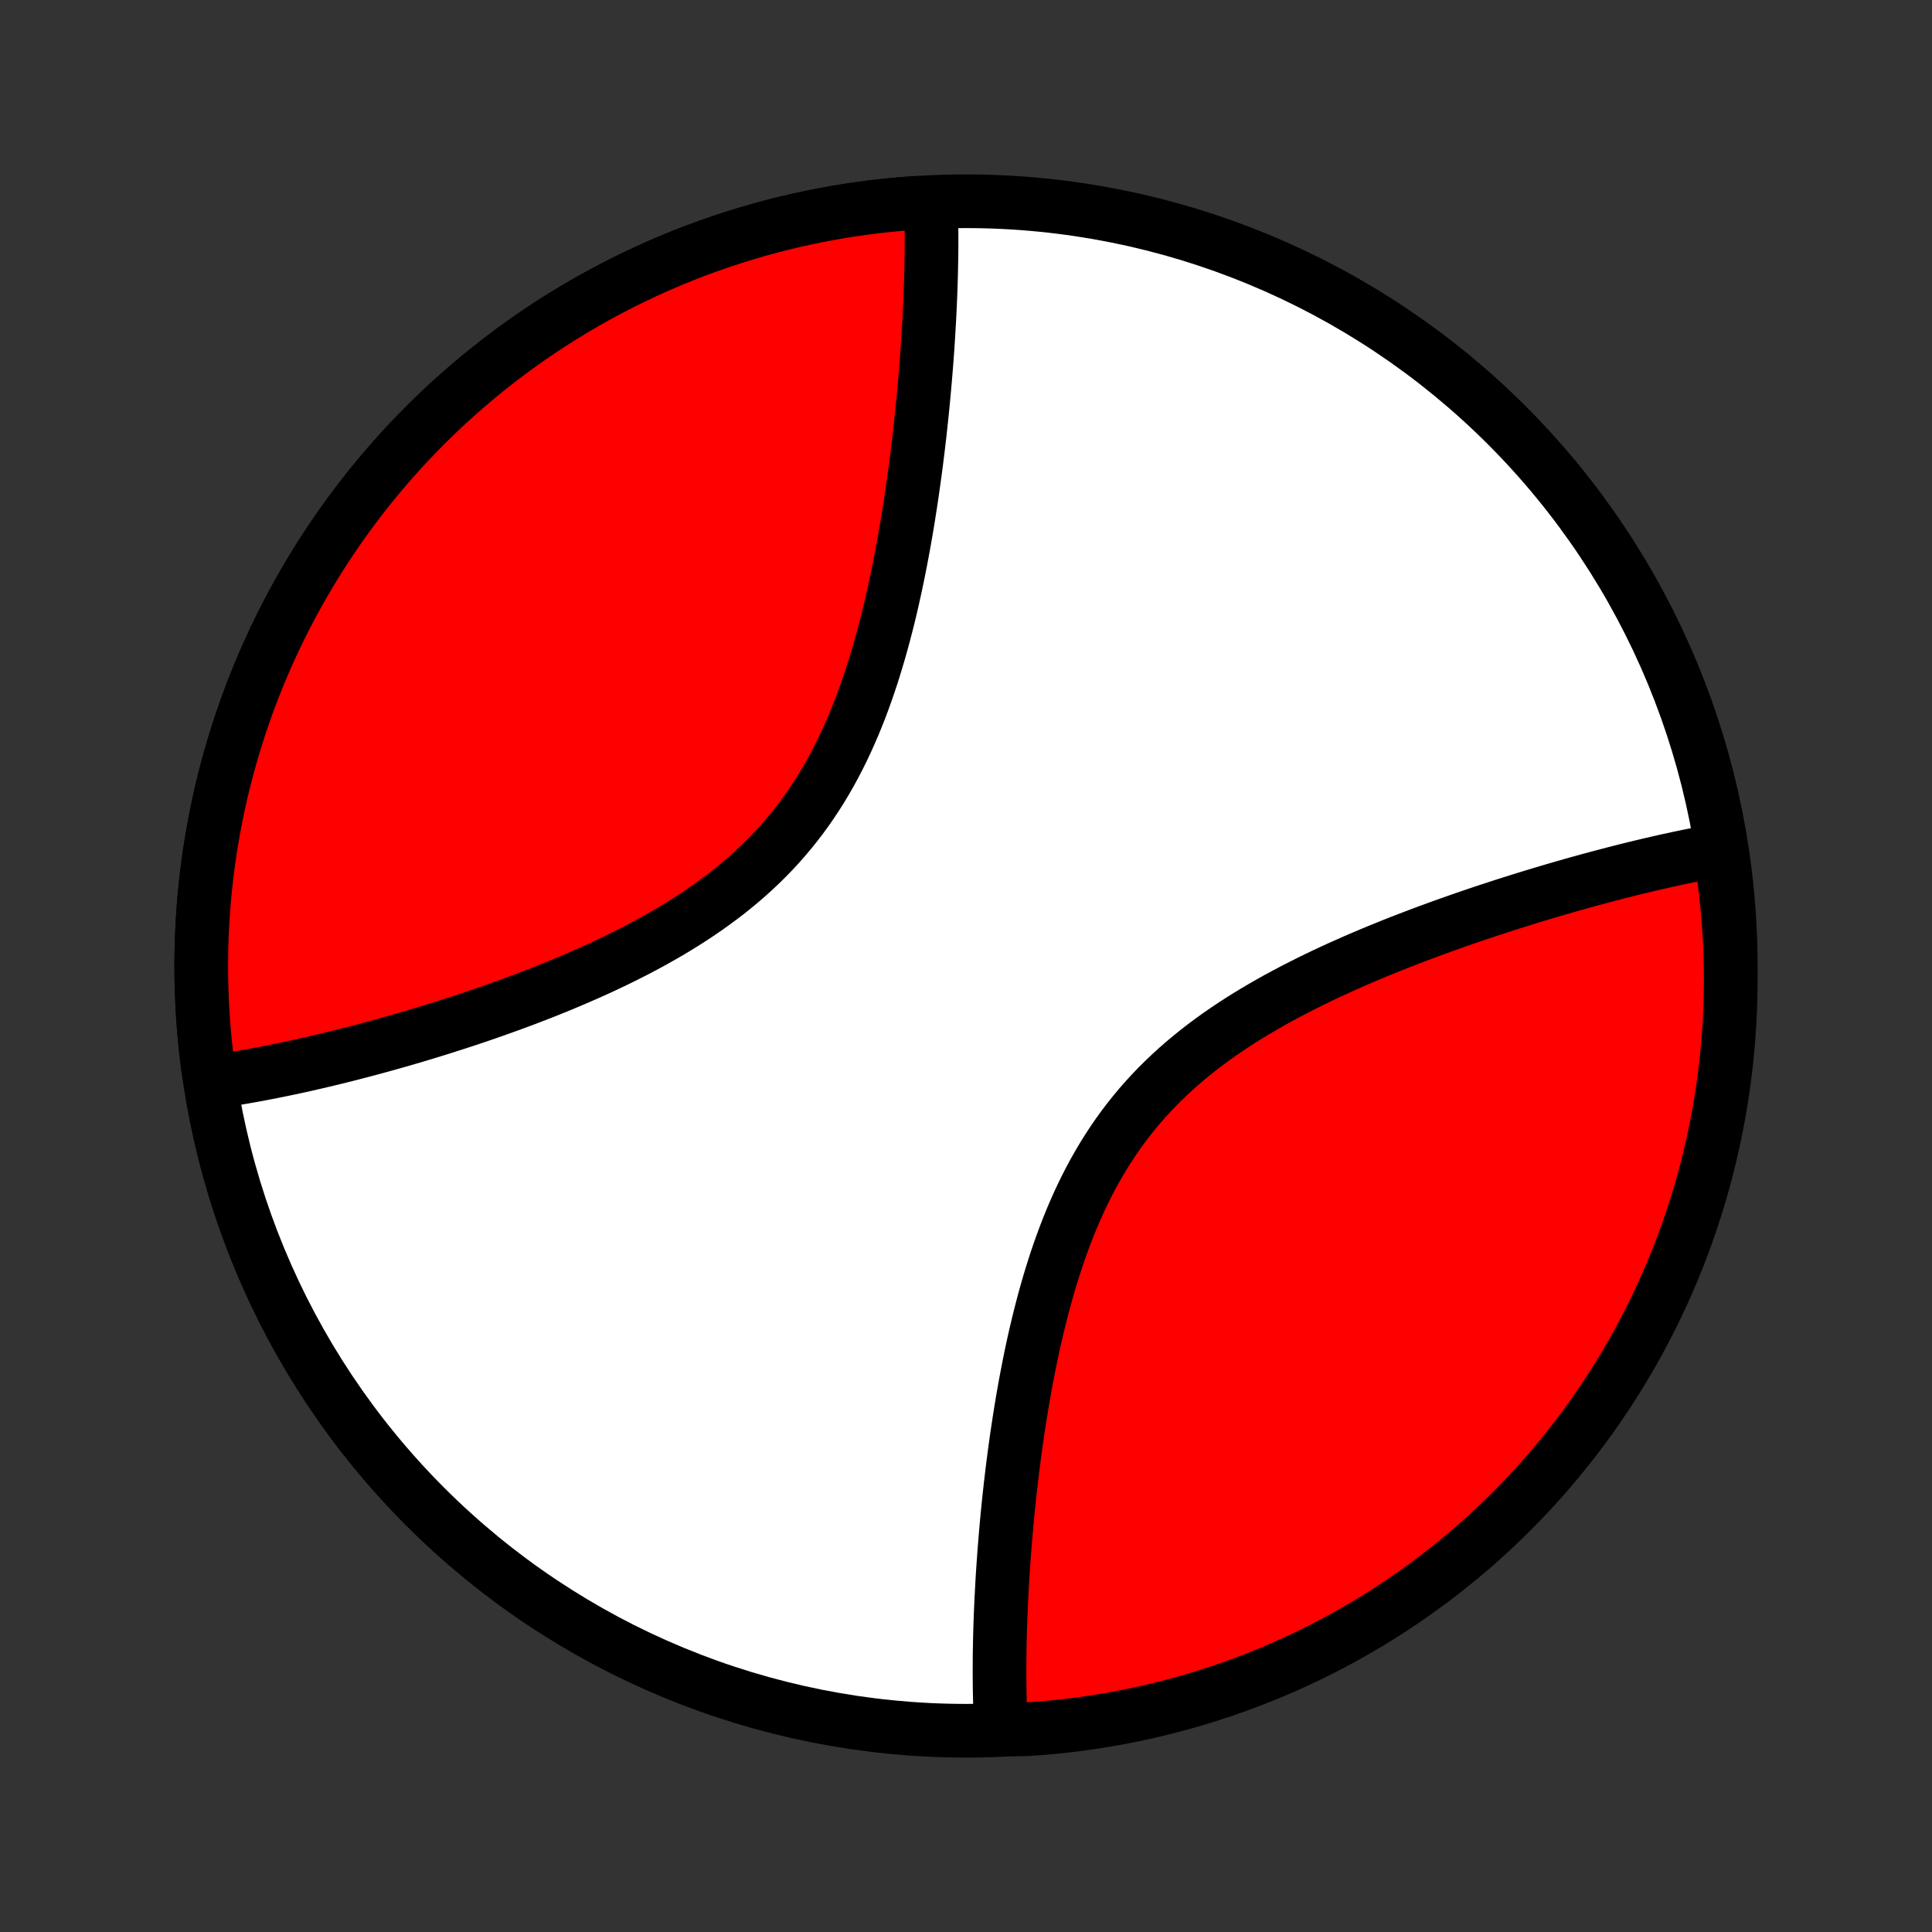 <?xml version="1.0" encoding="utf-8" standalone="no"?>
<!DOCTYPE svg PUBLIC "-//W3C//DTD SVG 1.1//EN"
  "http://www.w3.org/Graphics/SVG/1.1/DTD/svg11.dtd">
<!-- Created with matplotlib (http://matplotlib.org/) -->
<svg height="72pt" version="1.1" viewBox="0 0 72 72" width="72pt" xmlns="http://www.w3.org/2000/svg" xmlns:xlink="http://www.w3.org/1999/xlink">
 <rect x="0" y="0" width="72" height="72" fill="#333333" stroke="none"/>
 <defs>
  <style type="text/css">
*{stroke-linecap:butt;stroke-linejoin:round;}
  </style>
 </defs>
 <g id="figure_1">
  <g id="patch_1">
   <path d="
M0 72
L72 72
L72 0
L0 0
z
" style="fill:none;"/>
  </g>
  <g id="axes_1">
   <g id="PatchCollection_1">
    <defs>
     <path d="
M36 -7.5
C43.558 -7.5 50.808 -10.503 56.153 -15.848
C61.497 -21.192 64.5 -28.442 64.5 -36
C64.5 -43.558 61.497 -50.808 56.153 -56.153
C50.808 -61.497 43.558 -64.5 36 -64.5
C28.442 -64.5 21.192 -61.497 15.848 -56.153
C10.503 -50.808 7.5 -43.558 7.5 -36
C7.5 -28.442 10.503 -21.192 15.848 -15.848
C21.192 -10.503 28.442 -7.5 36 -7.5
z
" id="C0_0_a811fe30f3"/>
     <path d="
M34.698 -64.306
L34.703 -64.119
L34.707 -63.931
L34.711 -63.742
L34.713 -63.552
L34.715 -63.36
L34.716 -63.167
L34.716 -62.972
L34.715 -62.776
L34.713 -62.579
L34.711 -62.38
L34.707 -62.179
L34.703 -61.977
L34.699 -61.774
L34.693 -61.569
L34.686 -61.362
L34.679 -61.153
L34.671 -60.943
L34.662 -60.731
L34.652 -60.517
L34.642 -60.302
L34.631 -60.084
L34.618 -59.865
L34.605 -59.644
L34.592 -59.421
L34.577 -59.196
L34.562 -58.968
L34.545 -58.739
L34.528 -58.508
L34.51 -58.274
L34.49 -58.039
L34.47 -57.801
L34.449 -57.561
L34.427 -57.319
L34.404 -57.074
L34.38 -56.827
L34.355 -56.578
L34.328 -56.327
L34.301 -56.073
L34.273 -55.816
L34.243 -55.558
L34.212 -55.297
L34.179 -55.033
L34.146 -54.768
L34.111 -54.499
L34.074 -54.229
L34.036 -53.956
L33.997 -53.68
L33.956 -53.403
L33.913 -53.123
L33.869 -52.84
L33.823 -52.555
L33.775 -52.269
L33.725 -51.98
L33.673 -51.688
L33.619 -51.395
L33.563 -51.1
L33.505 -50.803
L33.444 -50.504
L33.381 -50.203
L33.315 -49.901
L33.247 -49.597
L33.176 -49.292
L33.102 -48.985
L33.024 -48.678
L32.944 -48.369
L32.86 -48.06
L32.773 -47.751
L32.682 -47.441
L32.588 -47.13
L32.49 -46.82
L32.387 -46.511
L32.28 -46.201
L32.169 -45.893
L32.054 -45.585
L31.933 -45.279
L31.808 -44.974
L31.677 -44.671
L31.542 -44.371
L31.401 -44.072
L31.254 -43.776
L31.102 -43.483
L30.944 -43.193
L30.78 -42.907
L30.611 -42.624
L30.435 -42.345
L30.253 -42.07
L30.066 -41.8
L29.872 -41.534
L29.672 -41.272
L29.466 -41.015
L29.254 -40.764
L29.037 -40.517
L28.814 -40.275
L28.585 -40.039
L28.351 -39.807
L28.111 -39.581
L27.867 -39.36
L27.618 -39.144
L27.365 -38.934
L27.108 -38.728
L26.846 -38.528
L26.581 -38.333
L26.313 -38.142
L26.042 -37.956
L25.768 -37.775
L25.492 -37.599
L25.213 -37.427
L24.933 -37.259
L24.651 -37.096
L24.367 -36.936
L24.083 -36.781
L23.798 -36.63
L23.512 -36.483
L23.226 -36.339
L22.94 -36.199
L22.654 -36.062
L22.368 -35.928
L22.082 -35.798
L21.798 -35.672
L21.514 -35.548
L21.231 -35.427
L20.949 -35.309
L20.668 -35.194
L20.389 -35.081
L20.111 -34.972
L19.835 -34.865
L19.56 -34.76
L19.287 -34.658
L19.016 -34.558
L18.746 -34.461
L18.479 -34.365
L18.213 -34.272
L17.949 -34.181
L17.688 -34.092
L17.428 -34.005
L17.171 -33.921
L16.915 -33.838
L16.662 -33.757
L16.411 -33.677
L16.162 -33.6
L15.915 -33.524
L15.67 -33.45
L15.427 -33.377
L15.186 -33.307
L14.948 -33.237
L14.711 -33.17
L14.477 -33.104
L14.244 -33.039
L14.014 -32.976
L13.785 -32.914
L13.559 -32.854
L13.334 -32.795
L13.111 -32.738
L12.891 -32.681
L12.672 -32.627
L12.455 -32.573
L12.239 -32.521
L12.026 -32.47
L11.814 -32.42
L11.604 -32.372
L11.395 -32.324
L11.188 -32.278
L10.983 -32.233
L10.779 -32.19
L10.577 -32.147
L10.376 -32.106
L10.177 -32.066
L9.979 -32.027
L9.783 -31.989
L9.588 -31.952
L9.394 -31.917
L9.201 -31.883
L9.01 -31.849
L8.82 -31.817
L8.632 -31.787
L8.444 -31.757
L8.258 -31.729
L8.072 -31.702
L7.76 -32.159
L7.697 -32.653
L7.643 -33.147
L7.598 -33.642
L7.561 -34.139
L7.533 -34.635
L7.513 -35.132
L7.502 -35.629
L7.5 -36.127
L7.507 -36.624
L7.522 -37.121
L7.546 -37.618
L7.579 -38.115
L7.62 -38.61
L7.67 -39.105
L7.728 -39.599
L7.795 -40.092
L7.871 -40.584
L7.955 -41.074
L8.048 -41.562
L8.149 -42.05
L8.259 -42.535
L8.378 -43.018
L8.504 -43.499
L8.639 -43.977
L8.783 -44.454
L8.934 -44.928
L9.094 -45.398
L9.262 -45.867
L9.439 -46.332
L9.623 -46.794
L9.815 -47.252
L10.016 -47.708
L10.224 -48.16
L10.44 -48.608
L10.664 -49.052
L10.896 -49.492
L11.135 -49.928
L11.382 -50.36
L11.636 -50.787
L11.898 -51.21
L12.167 -51.628
L12.444 -52.042
L12.727 -52.451
L13.018 -52.854
L13.316 -53.253
L13.62 -53.646
L13.931 -54.034
L14.249 -54.416
L14.574 -54.793
L14.905 -55.164
L15.243 -55.529
L15.587 -55.889
L15.937 -56.242
L16.294 -56.589
L16.656 -56.93
L17.024 -57.264
L17.398 -57.592
L17.778 -57.914
L18.163 -58.228
L18.554 -58.536
L18.95 -58.837
L19.351 -59.131
L19.757 -59.418
L20.168 -59.698
L20.584 -59.971
L21.005 -60.236
L21.43 -60.494
L21.86 -60.745
L22.294 -60.988
L22.732 -61.223
L23.174 -61.451
L23.621 -61.671
L24.07 -61.883
L24.524 -62.087
L24.981 -62.284
L25.441 -62.472
L25.905 -62.652
L26.372 -62.824
L26.841 -62.988
L27.314 -63.144
L27.789 -63.291
L28.266 -63.431
L28.746 -63.561
L29.228 -63.684
L29.713 -63.798
L30.199 -63.903
L30.686 -64
L31.176 -64.089
L31.667 -64.169
L32.159 -64.24
L32.653 -64.303
L33.147 -64.357
L33.642 -64.402
L34.139 -64.439
z
" id="C0_1_4efca2f469"/>
     <path d="
M64.043 -40.31
L63.859 -40.278
L63.675 -40.244
L63.489 -40.209
L63.302 -40.173
L63.114 -40.136
L62.925 -40.098
L62.735 -40.058
L62.543 -40.018
L62.35 -39.976
L62.156 -39.934
L61.961 -39.89
L61.764 -39.846
L61.566 -39.8
L61.366 -39.753
L61.165 -39.705
L60.962 -39.656
L60.758 -39.606
L60.553 -39.554
L60.345 -39.502
L60.136 -39.448
L59.926 -39.393
L59.714 -39.337
L59.5 -39.28
L59.284 -39.222
L59.066 -39.162
L58.847 -39.102
L58.626 -39.04
L58.403 -38.976
L58.178 -38.912
L57.951 -38.846
L57.722 -38.778
L57.491 -38.709
L57.258 -38.639
L57.023 -38.568
L56.787 -38.495
L56.548 -38.42
L56.307 -38.344
L56.063 -38.267
L55.818 -38.187
L55.571 -38.106
L55.321 -38.024
L55.07 -37.94
L54.816 -37.854
L54.56 -37.766
L54.303 -37.676
L54.043 -37.584
L53.781 -37.491
L53.517 -37.395
L53.251 -37.298
L52.983 -37.198
L52.714 -37.096
L52.442 -36.992
L52.169 -36.886
L51.894 -36.777
L51.617 -36.665
L51.339 -36.552
L51.059 -36.435
L50.778 -36.316
L50.496 -36.195
L50.213 -36.07
L49.929 -35.943
L49.644 -35.812
L49.358 -35.679
L49.072 -35.542
L48.786 -35.402
L48.5 -35.258
L48.214 -35.112
L47.928 -34.961
L47.642 -34.807
L47.358 -34.649
L47.075 -34.487
L46.793 -34.321
L46.512 -34.151
L46.234 -33.977
L45.957 -33.798
L45.683 -33.614
L45.412 -33.427
L45.144 -33.234
L44.879 -33.037
L44.618 -32.835
L44.361 -32.627
L44.108 -32.415
L43.859 -32.198
L43.616 -31.976
L43.377 -31.748
L43.143 -31.516
L42.915 -31.278
L42.692 -31.036
L42.475 -30.788
L42.264 -30.535
L42.059 -30.278
L41.86 -30.016
L41.667 -29.75
L41.48 -29.479
L41.299 -29.203
L41.124 -28.924
L40.956 -28.641
L40.793 -28.355
L40.636 -28.065
L40.485 -27.772
L40.34 -27.476
L40.2 -27.178
L40.066 -26.878
L39.937 -26.575
L39.813 -26.271
L39.695 -25.965
L39.581 -25.658
L39.471 -25.35
L39.366 -25.042
L39.266 -24.733
L39.169 -24.423
L39.077 -24.114
L38.988 -23.805
L38.903 -23.496
L38.822 -23.188
L38.744 -22.881
L38.669 -22.574
L38.597 -22.269
L38.528 -21.965
L38.462 -21.662
L38.399 -21.361
L38.339 -21.062
L38.281 -20.764
L38.225 -20.468
L38.172 -20.174
L38.12 -19.882
L38.072 -19.592
L38.025 -19.305
L37.98 -19.019
L37.937 -18.736
L37.895 -18.455
L37.856 -18.177
L37.818 -17.9
L37.782 -17.626
L37.747 -17.355
L37.714 -17.086
L37.682 -16.819
L37.652 -16.555
L37.623 -16.294
L37.595 -16.034
L37.569 -15.777
L37.544 -15.523
L37.52 -15.271
L37.498 -15.021
L37.476 -14.774
L37.456 -14.528
L37.436 -14.286
L37.418 -14.045
L37.401 -13.807
L37.385 -13.571
L37.369 -13.337
L37.355 -13.106
L37.342 -12.876
L37.33 -12.649
L37.318 -12.424
L37.308 -12.2
L37.298 -11.979
L37.289 -11.76
L37.281 -11.542
L37.274 -11.327
L37.268 -11.113
L37.263 -10.902
L37.259 -10.692
L37.255 -10.484
L37.252 -10.277
L37.251 -10.072
L37.25 -9.869
L37.249 -9.668
L37.25 -9.468
L37.252 -9.27
L37.254 -9.073
L37.258 -8.878
L37.262 -8.684
L37.267 -8.492
L37.273 -8.301
L37.28 -8.111
L37.288 -7.923
L37.297 -7.737
L37.804 -7.551
L38.3 -7.557
L38.796 -7.593
L39.29 -7.637
L39.784 -7.691
L40.276 -7.752
L40.767 -7.823
L41.257 -7.902
L41.745 -7.989
L42.231 -8.085
L42.716 -8.19
L43.198 -8.303
L43.678 -8.424
L44.156 -8.554
L44.632 -8.692
L45.104 -8.839
L45.574 -8.993
L46.041 -9.156
L46.505 -9.328
L46.966 -9.507
L47.423 -9.694
L47.877 -9.89
L48.328 -10.093
L48.774 -10.304
L49.217 -10.523
L49.656 -10.75
L50.09 -10.985
L50.52 -11.227
L50.946 -11.476
L51.367 -11.733
L51.784 -11.998
L52.196 -12.27
L52.602 -12.549
L53.004 -12.835
L53.401 -13.129
L53.792 -13.429
L54.178 -13.736
L54.558 -14.05
L54.933 -14.37
L55.302 -14.698
L55.665 -15.031
L56.022 -15.371
L56.373 -15.718
L56.718 -16.07
L57.056 -16.429
L57.388 -16.793
L57.713 -17.164
L58.032 -17.54
L58.344 -17.922
L58.65 -18.309
L58.948 -18.701
L59.24 -19.099
L59.524 -19.503
L59.801 -19.911
L60.071 -20.324
L60.334 -20.741
L60.589 -21.164
L60.837 -21.591
L61.077 -22.022
L61.309 -22.458
L61.534 -22.897
L61.751 -23.341
L61.961 -23.789
L62.162 -24.24
L62.355 -24.695
L62.541 -25.153
L62.718 -25.615
L62.887 -26.08
L63.048 -26.547
L63.2 -27.018
L63.345 -27.491
L63.481 -27.968
L63.608 -28.446
L63.727 -28.927
L63.838 -29.41
L63.941 -29.895
L64.034 -30.381
L64.12 -30.87
L64.196 -31.36
L64.264 -31.851
L64.324 -32.344
L64.375 -32.838
L64.417 -33.333
L64.451 -33.828
L64.476 -34.325
L64.492 -34.821
L64.499 -35.319
L64.498 -35.816
L64.489 -36.313
L64.47 -36.811
L64.443 -37.308
L64.407 -37.804
L64.362 -38.3
L64.309 -38.796
L64.248 -39.29
z
" id="C0_2_08505fe2ac"/>
    </defs>
    <g clip-path="url(#p1bffca34e9)">
     <use style="fill:#ffffff;stroke:#000000;stroke-width:2.0;" x="0.0" xlink:href="#C0_0_a811fe30f3" y="72.0"/>
    </g>
    <g clip-path="url(#p1bffca34e9)">
     <use style="fill:#ff0000;stroke:#000000;stroke-width:2.0;" x="0.0" xlink:href="#C0_1_4efca2f469" y="72.0"/>
    </g>
    <g clip-path="url(#p1bffca34e9)">
     <use style="fill:#ff0000;stroke:#000000;stroke-width:2.0;" x="0.0" xlink:href="#C0_2_08505fe2ac" y="72.0"/>
    </g>
   </g>
  </g>
 </g>
 <defs>
  <clipPath id="p1bffca34e9">
   <rect height="72.0" width="72.0" x="0.0" y="0.0"/>
  </clipPath>
 </defs>
</svg>
